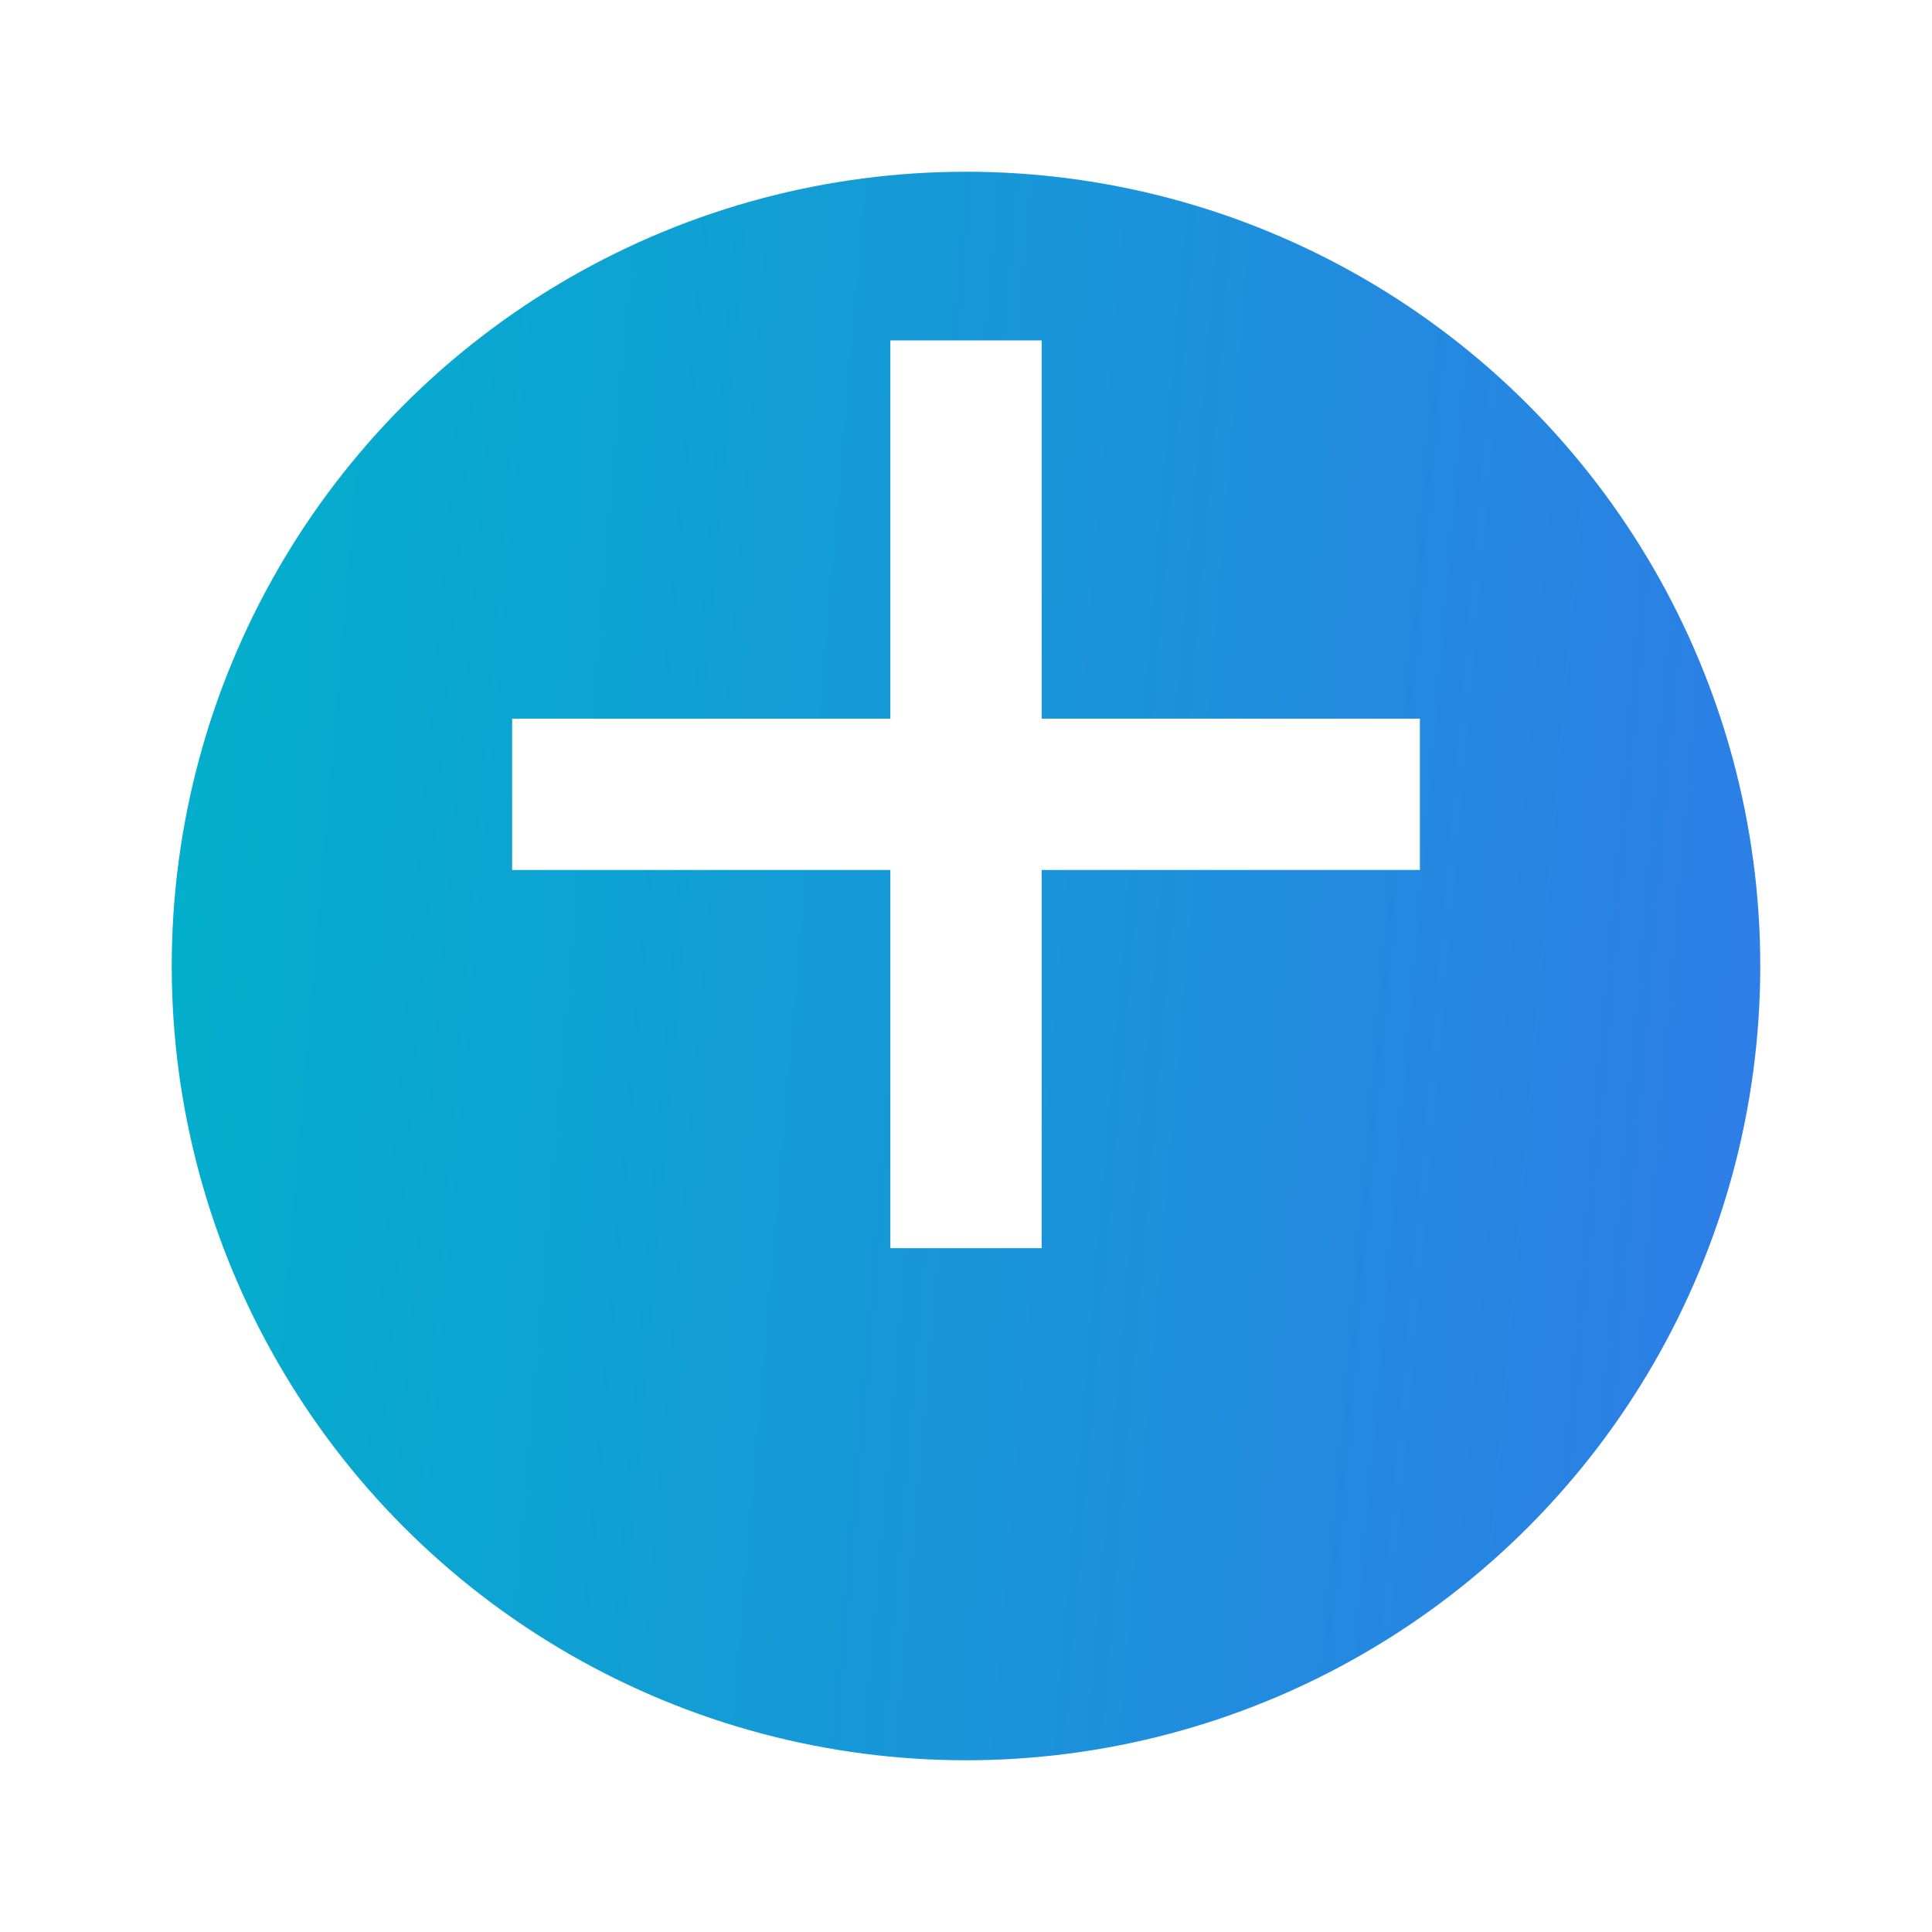 <svg width="45" height="45" viewBox="0 0 45 45" fill="none" xmlns="http://www.w3.org/2000/svg">
<g filter="url(#filter0_d)">
<circle cx="22.5" cy="18.5" r="18.5" fill="url(#paint0_linear)"/>
</g>
<path fill-rule="evenodd" clip-rule="evenodd" d="M24.262 7.929H20.738V16.739H11.929V20.263H20.738V29.072H24.262V20.263H33.072V16.739H24.262V7.929Z" fill="white"/>
<defs>
<filter id="filter0_d" x="0" y="0" width="45" height="45" filterUnits="userSpaceOnUse" color-interpolation-filters="sRGB">
<feFlood flood-opacity="0" result="BackgroundImageFix"/>
<feColorMatrix in="SourceAlpha" type="matrix" values="0 0 0 0 0 0 0 0 0 0 0 0 0 0 0 0 0 0 127 0"/>
<feOffset dy="4"/>
<feGaussianBlur stdDeviation="2"/>
<feColorMatrix type="matrix" values="0 0 0 0 0 0 0 0 0 0 0 0 0 0 0 0 0 0 0.25 0"/>
<feBlend mode="normal" in2="BackgroundImageFix" result="effect1_dropShadow"/>
<feBlend mode="normal" in="SourceGraphic" in2="effect1_dropShadow" result="shape"/>
</filter>
<linearGradient id="paint0_linear" x1="47.59" y1="28.114" x2="1.138" y2="24.107" gradientUnits="userSpaceOnUse">
<stop stop-color="#3674EB"/>
<stop offset="1" stop-color="#00B2CA"/>
</linearGradient>
</defs>
</svg>
